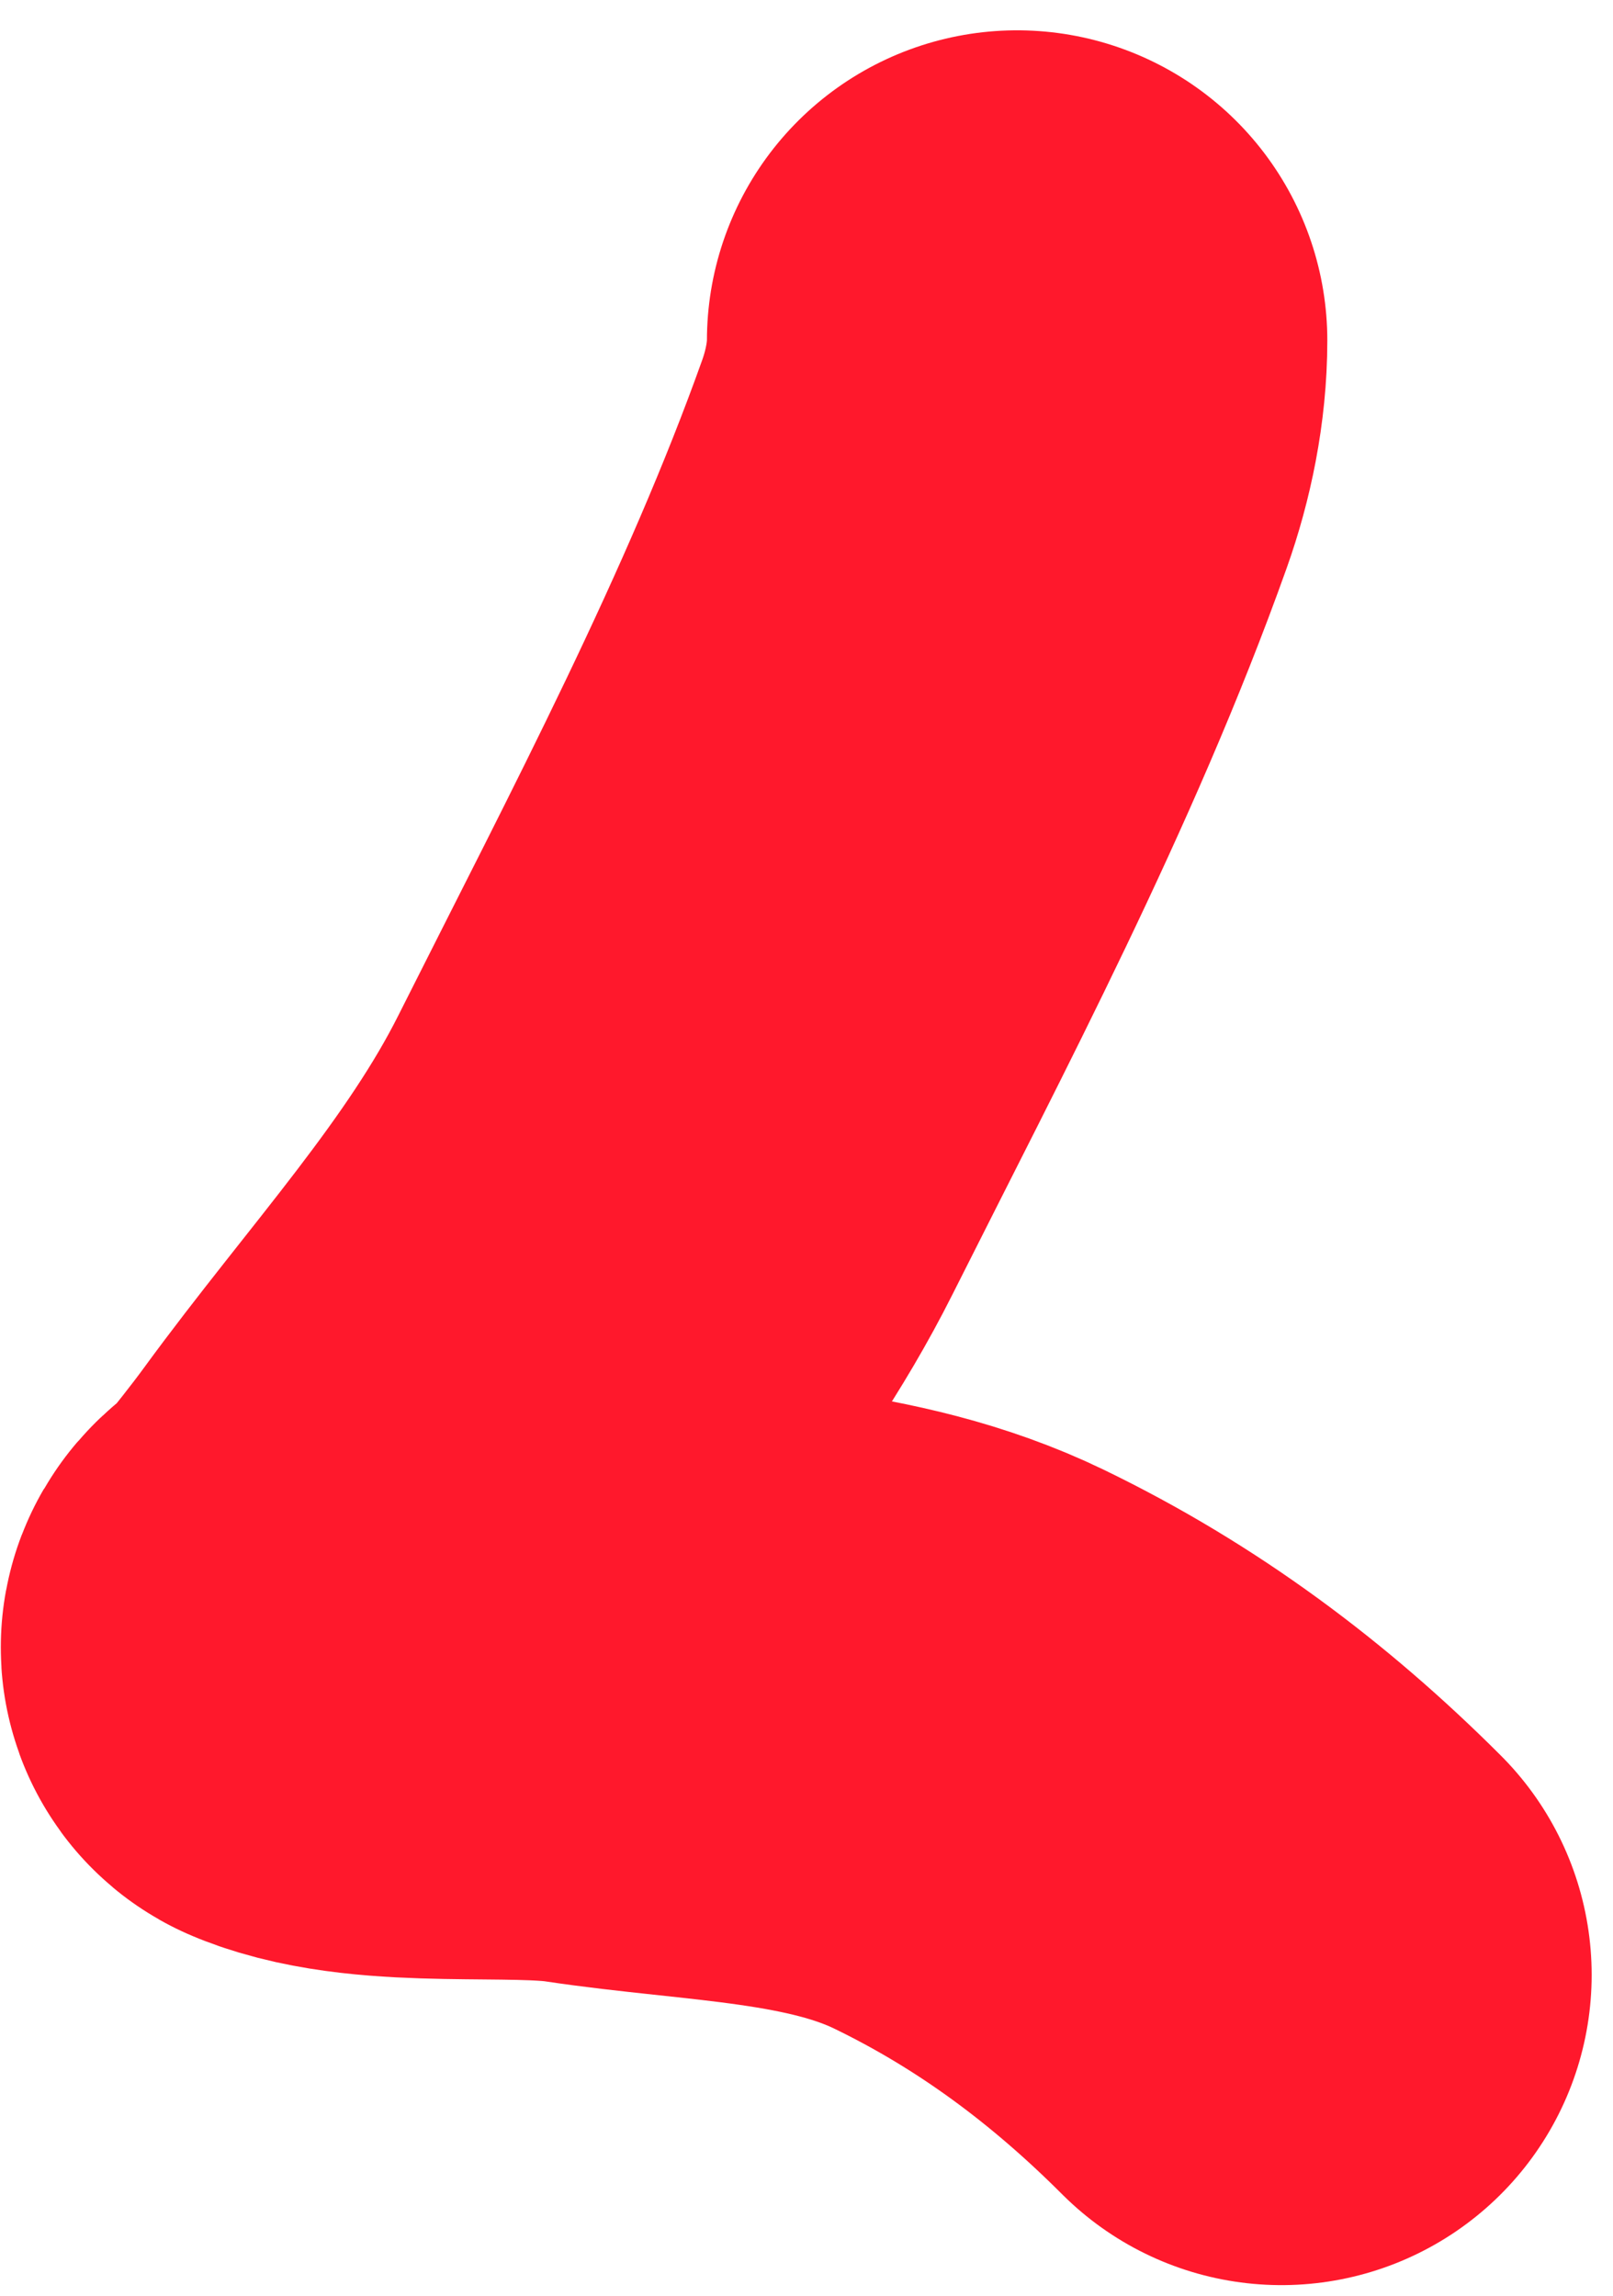 <svg width="52" height="74" viewBox="0 0 52 74" fill="none" xmlns="http://www.w3.org/2000/svg">
<path d="M32.79 10.977C32.79 12.313 32.505 13.707 32.059 14.958C29.347 22.564 25.401 30.006 21.772 37.23C19.407 41.939 15.799 45.767 12.713 49.991C12.126 50.794 11.507 51.562 10.883 52.337C10.642 52.638 9.75 53.054 10.109 53.197C12.424 54.124 16.509 53.591 19.039 53.972C23.121 54.587 27.462 54.553 31.241 56.382C35.058 58.23 38.338 60.682 41.312 63.656" stroke="#FF182C" stroke-width="20" stroke-linecap="round"/>
</svg>
